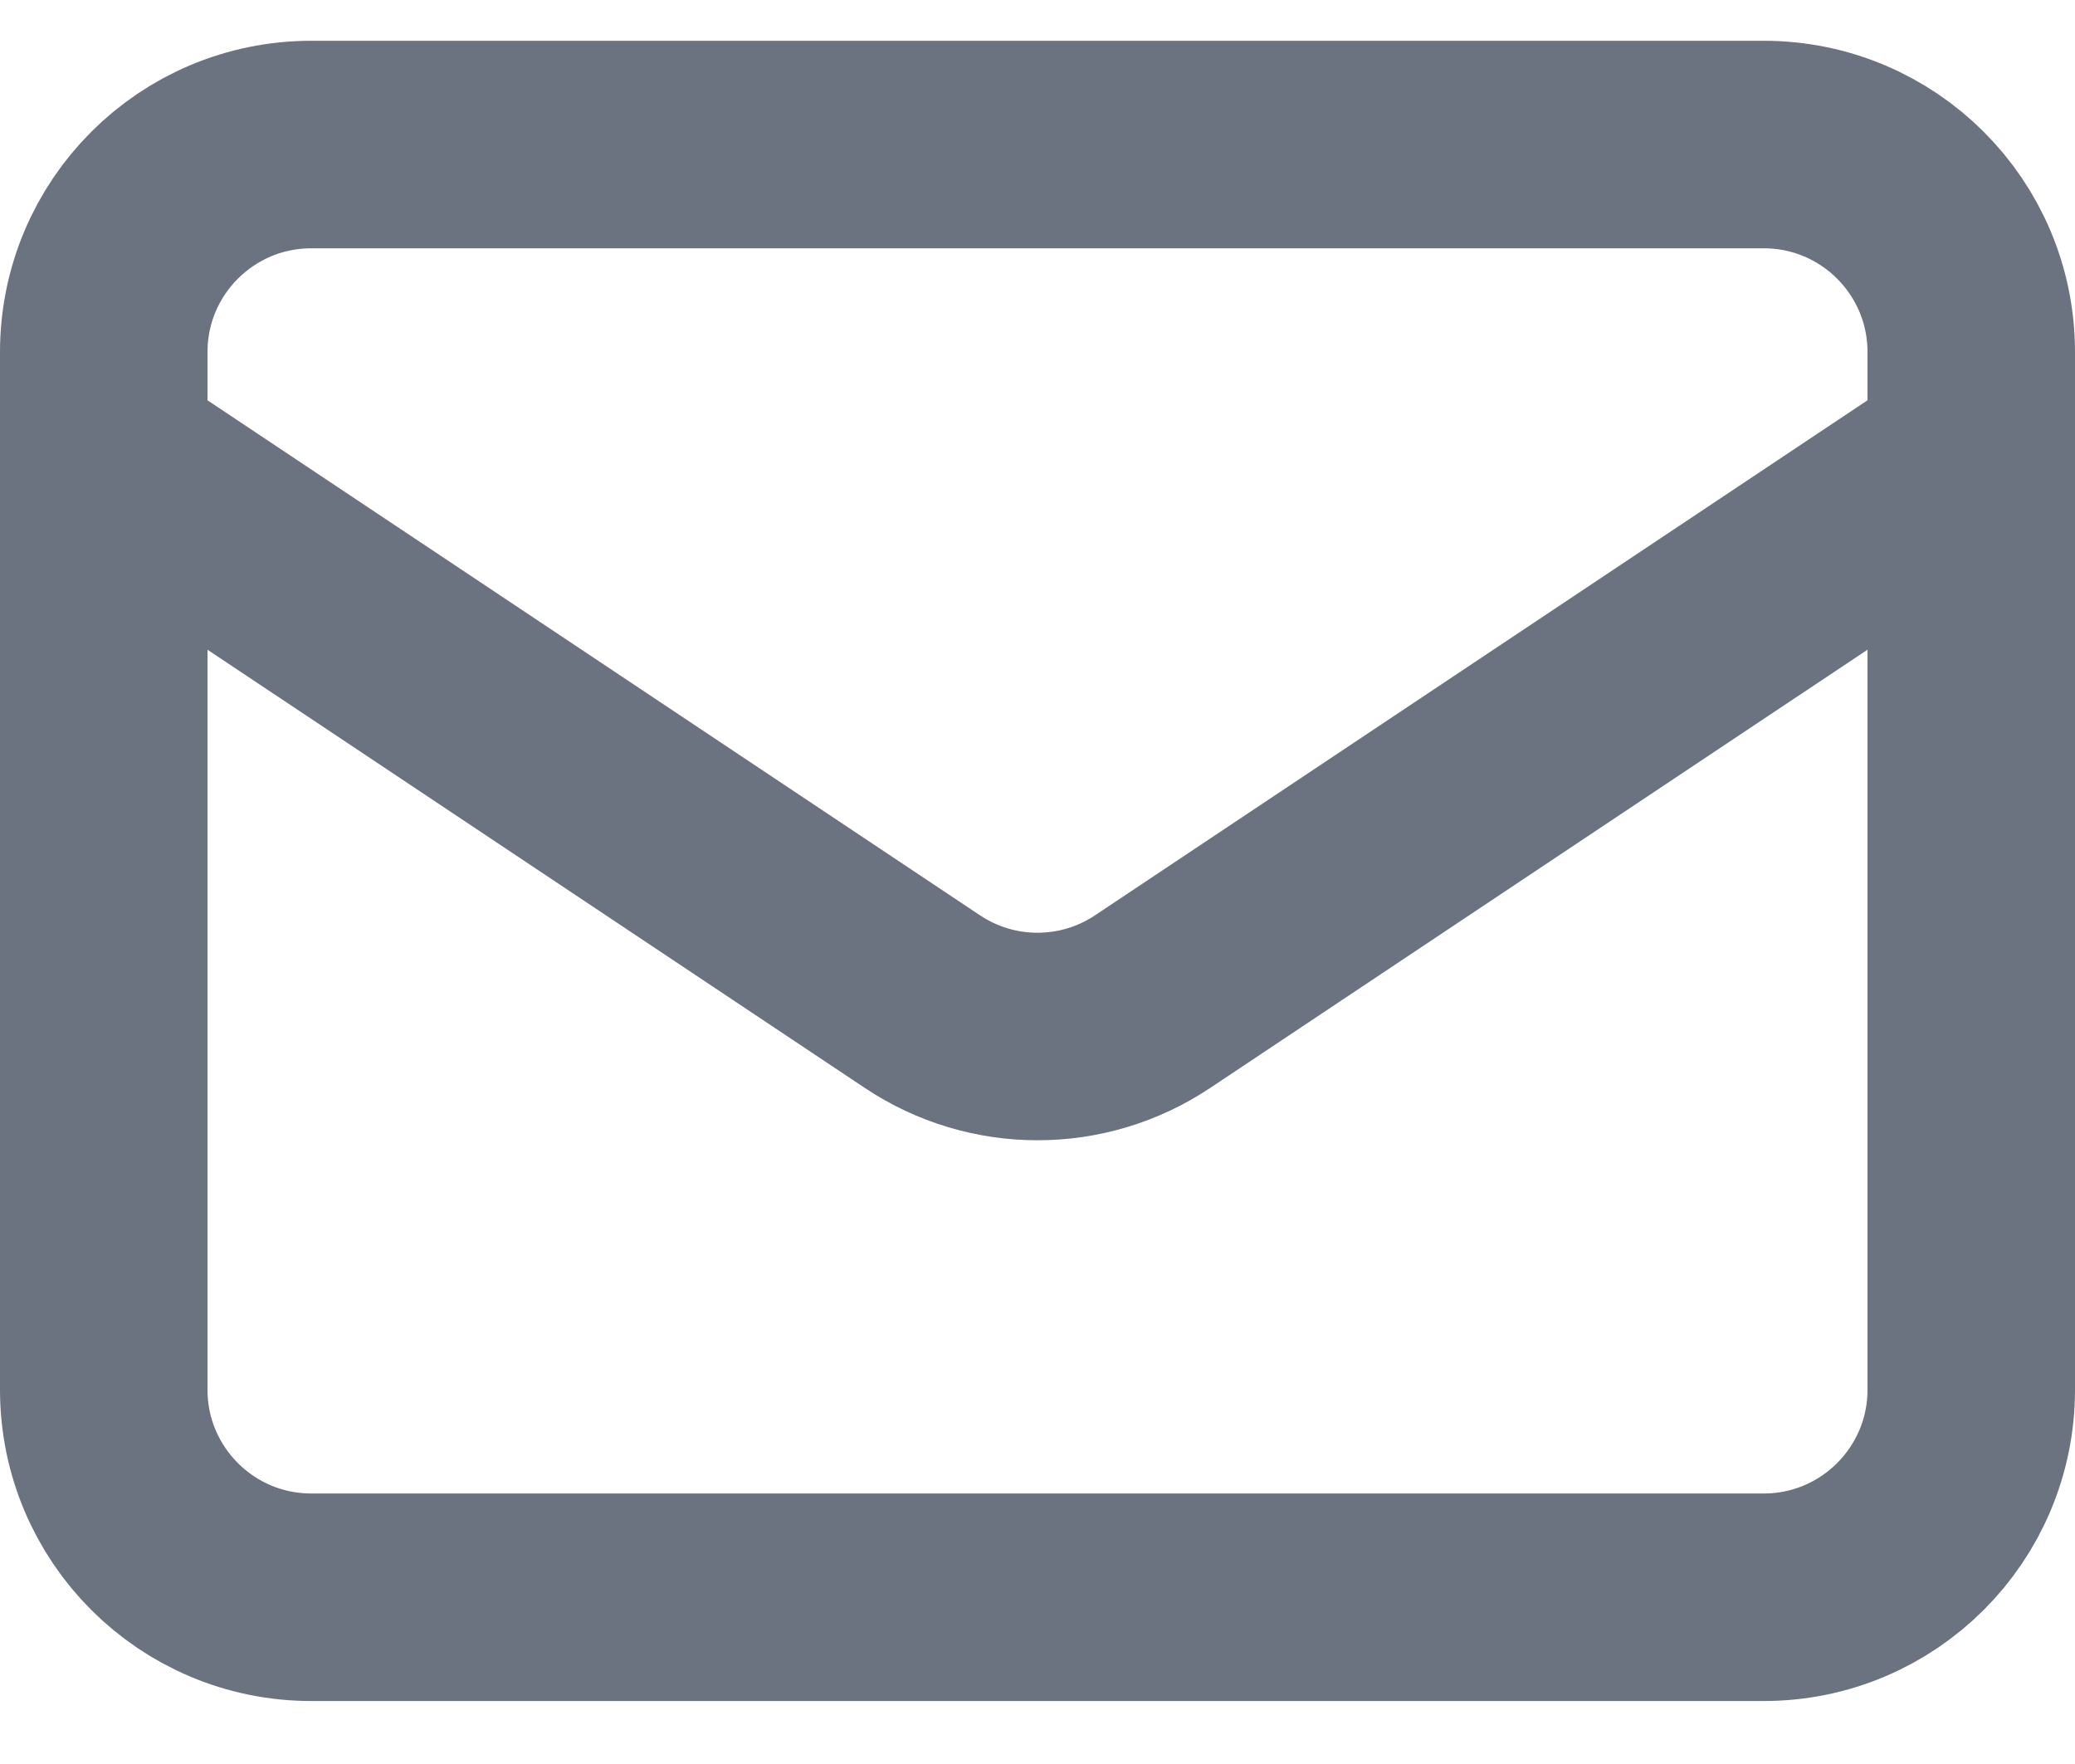 <svg width="20" height="17" viewBox="0 0 20 17" fill="none" xmlns="http://www.w3.org/2000/svg">
<path d="M1 4.393L8.891 9.653C9.562 10.101 10.438 10.101 11.109 9.653L19 4.393M3 15.393H17C18.105 15.393 19 14.497 19 13.393V3.393C19 2.288 18.105 1.393 17 1.393H3C1.895 1.393 1 2.288 1 3.393V13.393C1 14.497 1.895 15.393 3 15.393Z" stroke="#6B7280" stroke-width="2" stroke-linecap="round" stroke-linejoin="round"/>
</svg>
